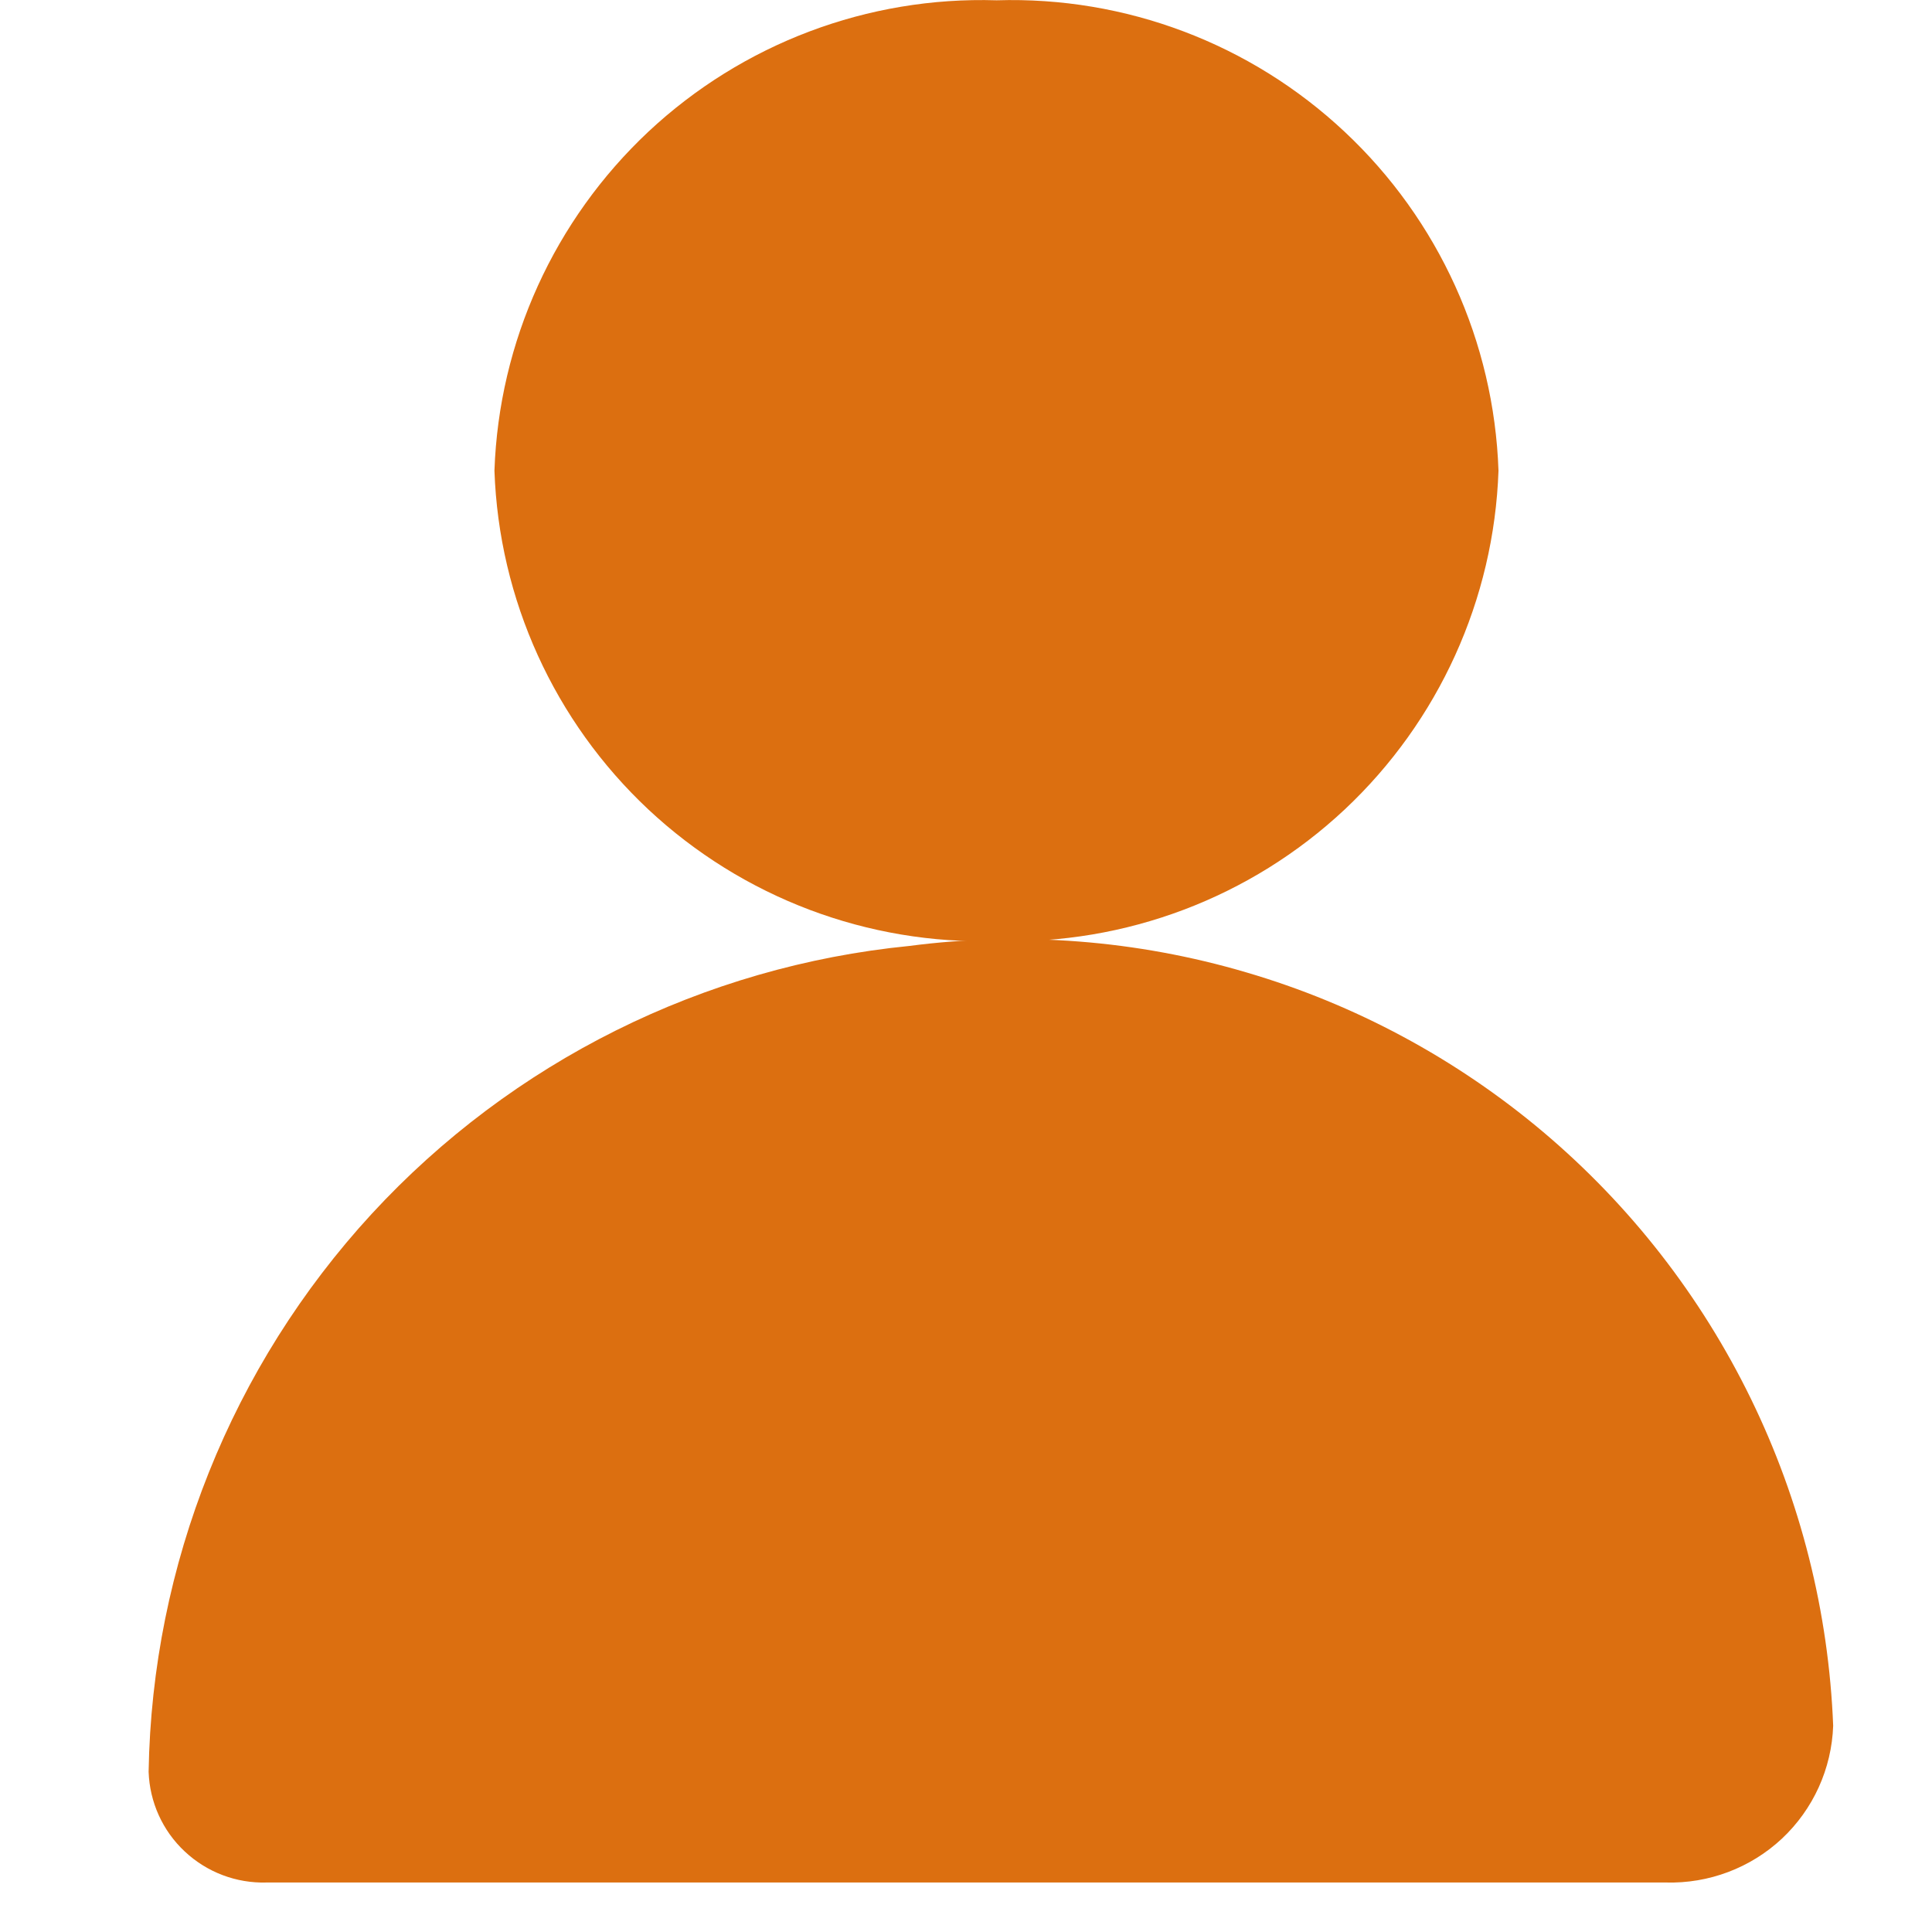 <svg width="13" height="13" viewBox="0 0 13 13" fill="none" xmlns="http://www.w3.org/2000/svg">
<path d="M6.119 6.365C4.733 6.502 3.445 7.144 2.501 8.168C1.558 9.193 1.023 10.529 1 11.922C1.007 12.126 1.094 12.319 1.243 12.458C1.392 12.598 1.59 12.673 1.794 12.667H11.209C11.498 12.675 11.779 12.569 11.99 12.372C12.201 12.174 12.325 11.901 12.335 11.612C12.305 10.847 12.116 10.097 11.78 9.409C11.444 8.721 10.969 8.111 10.384 7.617C9.799 7.124 9.118 6.757 8.383 6.542C7.649 6.326 6.878 6.266 6.119 6.365Z" fill="#DC6F10"/>
<path d="M6.706 6.332C7.573 6.358 8.415 6.04 9.048 5.447C9.681 4.853 10.053 4.033 10.083 3.167C10.053 2.3 9.681 1.48 9.048 0.887C8.415 0.293 7.573 -0.025 6.706 0.002C5.839 -0.025 4.997 0.293 4.363 0.886C3.73 1.48 3.357 2.299 3.327 3.167C3.357 4.034 3.73 4.854 4.363 5.447C4.997 6.04 5.839 6.358 6.706 6.332Z" fill="#DC6F10"/>
</svg>
